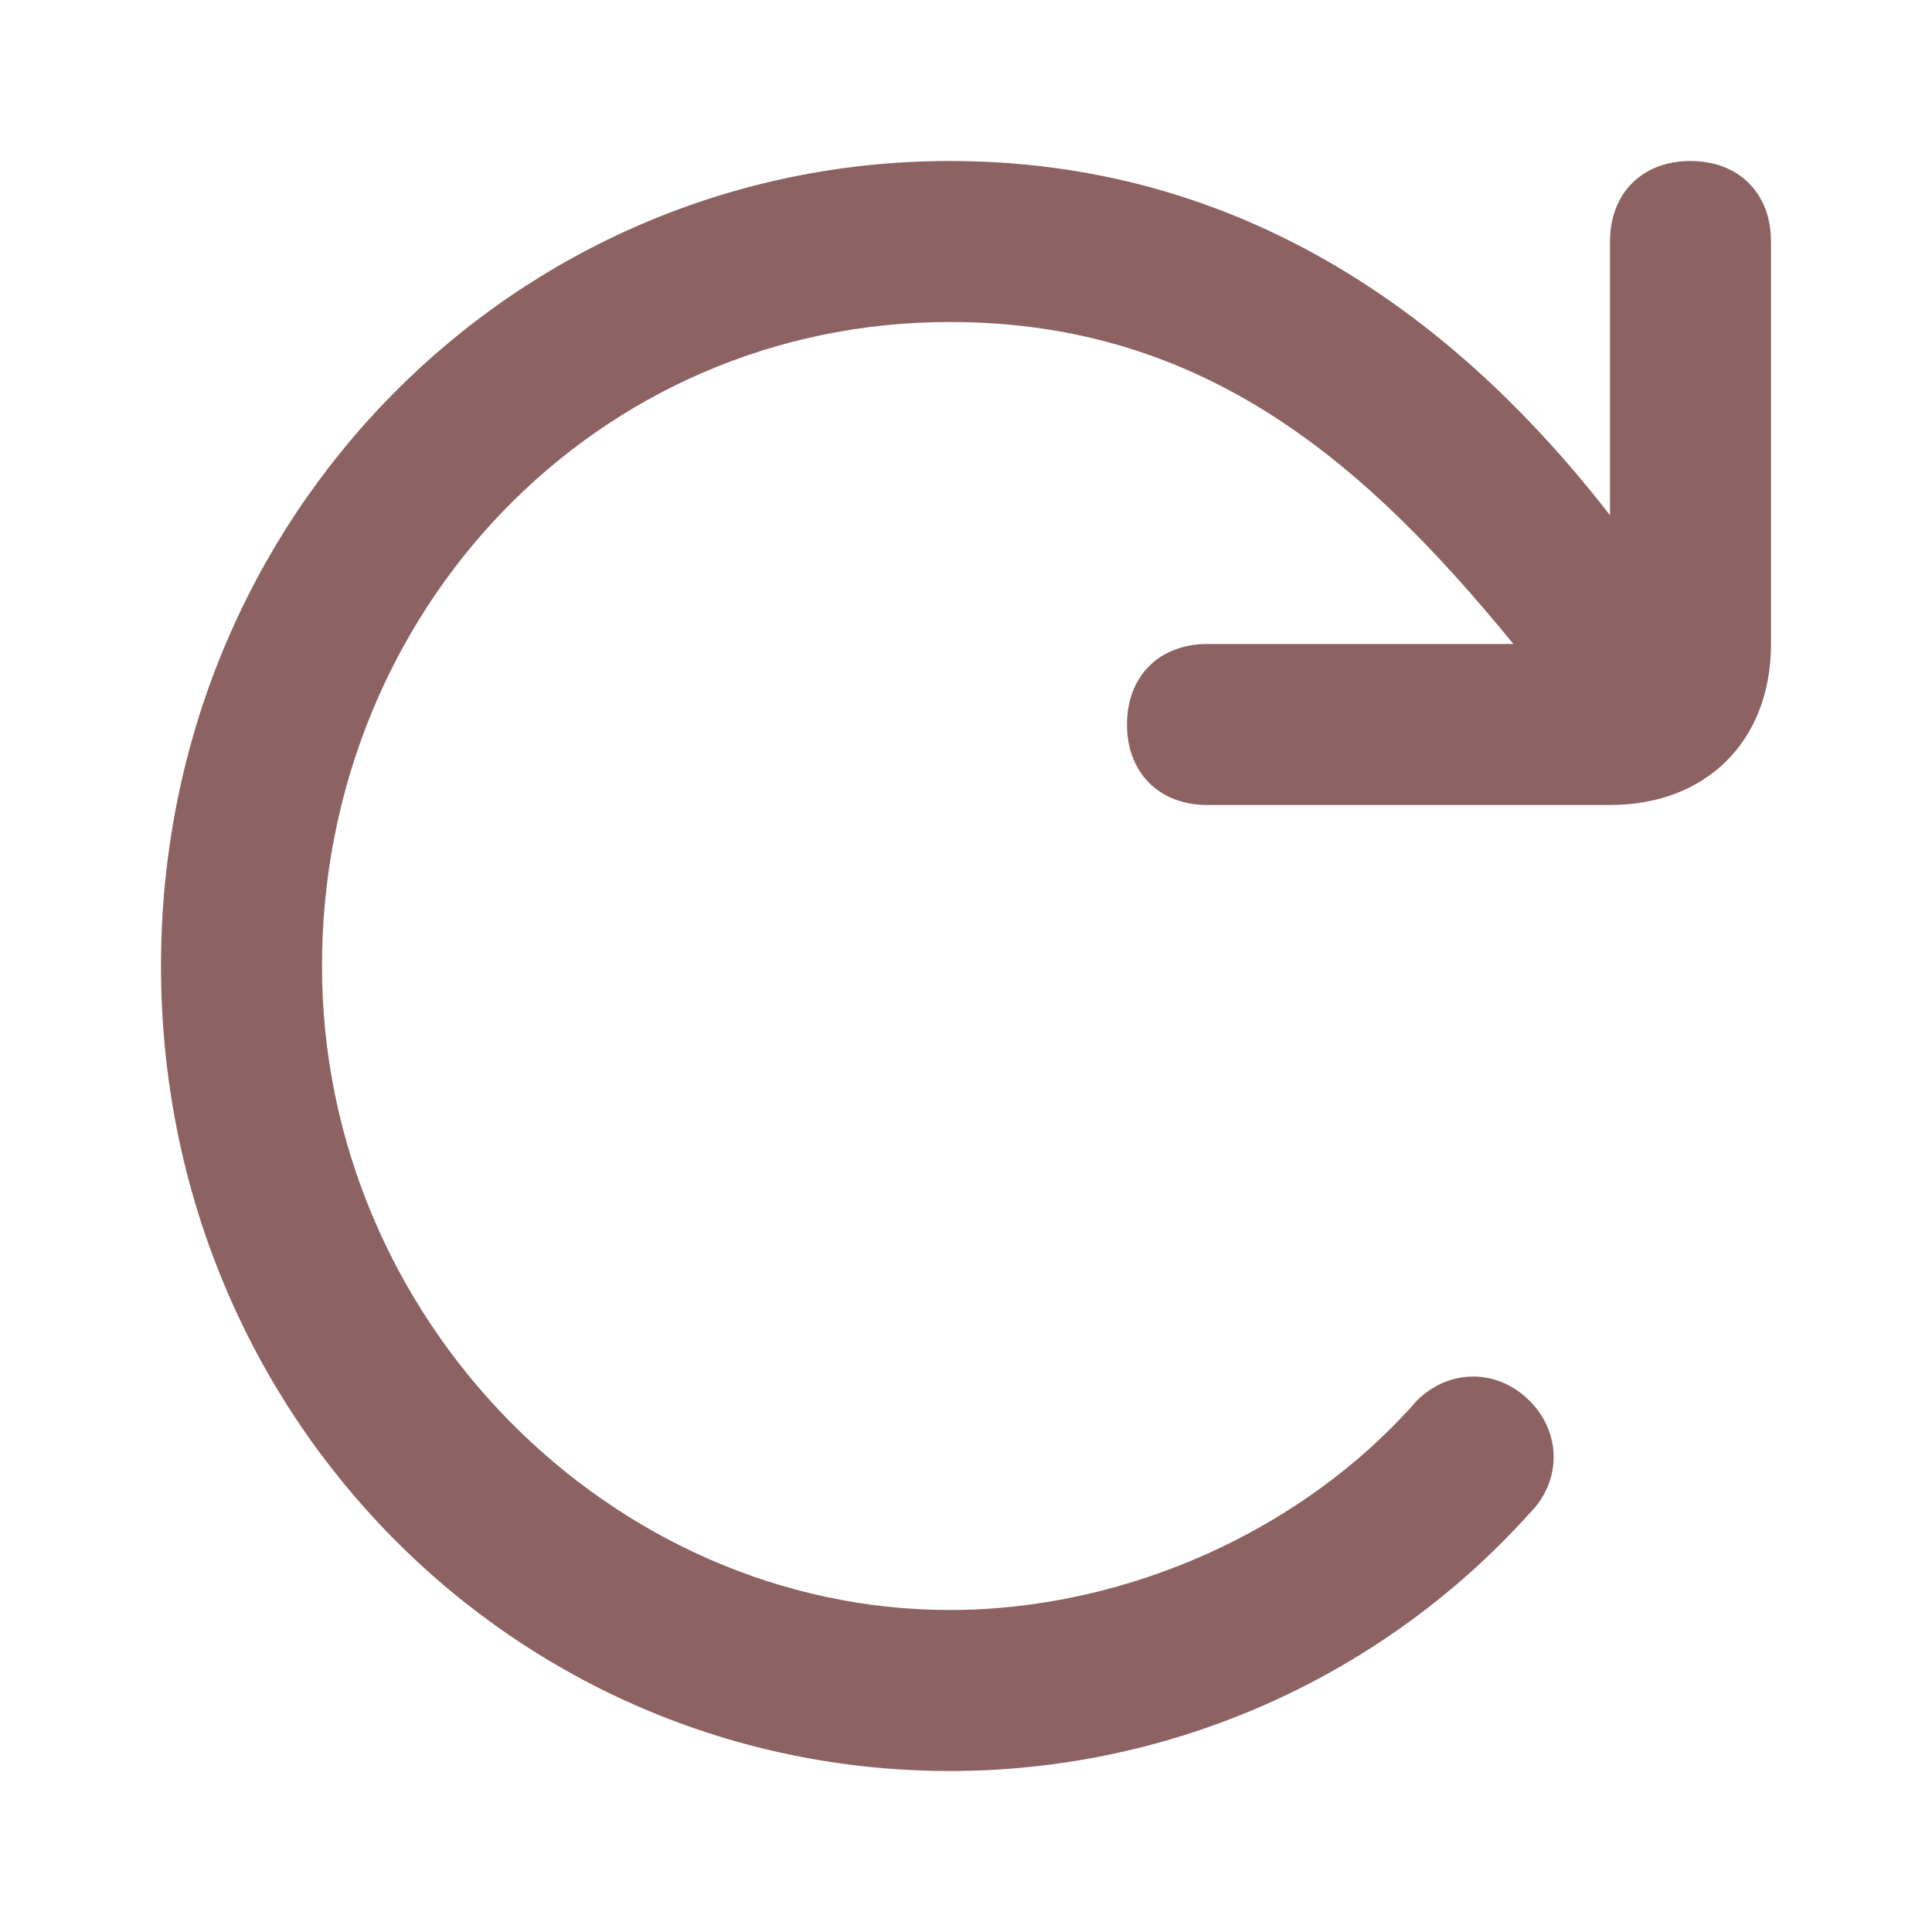 <?xml version="1.0" encoding="utf-8"?>
<!-- Generator: Adobe Illustrator 25.0.0, SVG Export Plug-In . SVG Version: 6.00 Build 0)  -->
<svg version="1.1" id="레이어_1" focusable="false"
	 xmlns="http://www.w3.org/2000/svg" xmlns:xlink="http://www.w3.org/1999/xlink" x="0px" y="0px" viewBox="0 0 12 12"
	 style="enable-background:new 0 0 12 12;" xml:space="preserve">
<style type="text/css">
	.st0{fill:#8D6262;}
</style>
<path class="st0" d="M11,1.5V4c0,0.6-0.4,1-1,1H7.5C7.2,5,7,4.8,7,4.5S7.2,4,7.5,4h1.9C8.5,2.9,7.5,2,5.9,2C3.7,2,2,3.8,2,6
	c0,2.2,1.8,4,3.9,4C7,10,8.1,9.5,8.8,8.7c0.2-0.2,0.5-0.2,0.7,0c0.2,0.2,0.2,0.5,0,0.7C8.6,10.4,7.3,11,5.9,11C3.2,11,1,8.8,1,6
	c0-2.8,2.2-5,4.9-5C8,1,9.3,2.3,10,3.2V1.5C10,1.2,10.2,1,10.5,1S11,1.2,11,1.5z"/>
</svg>
